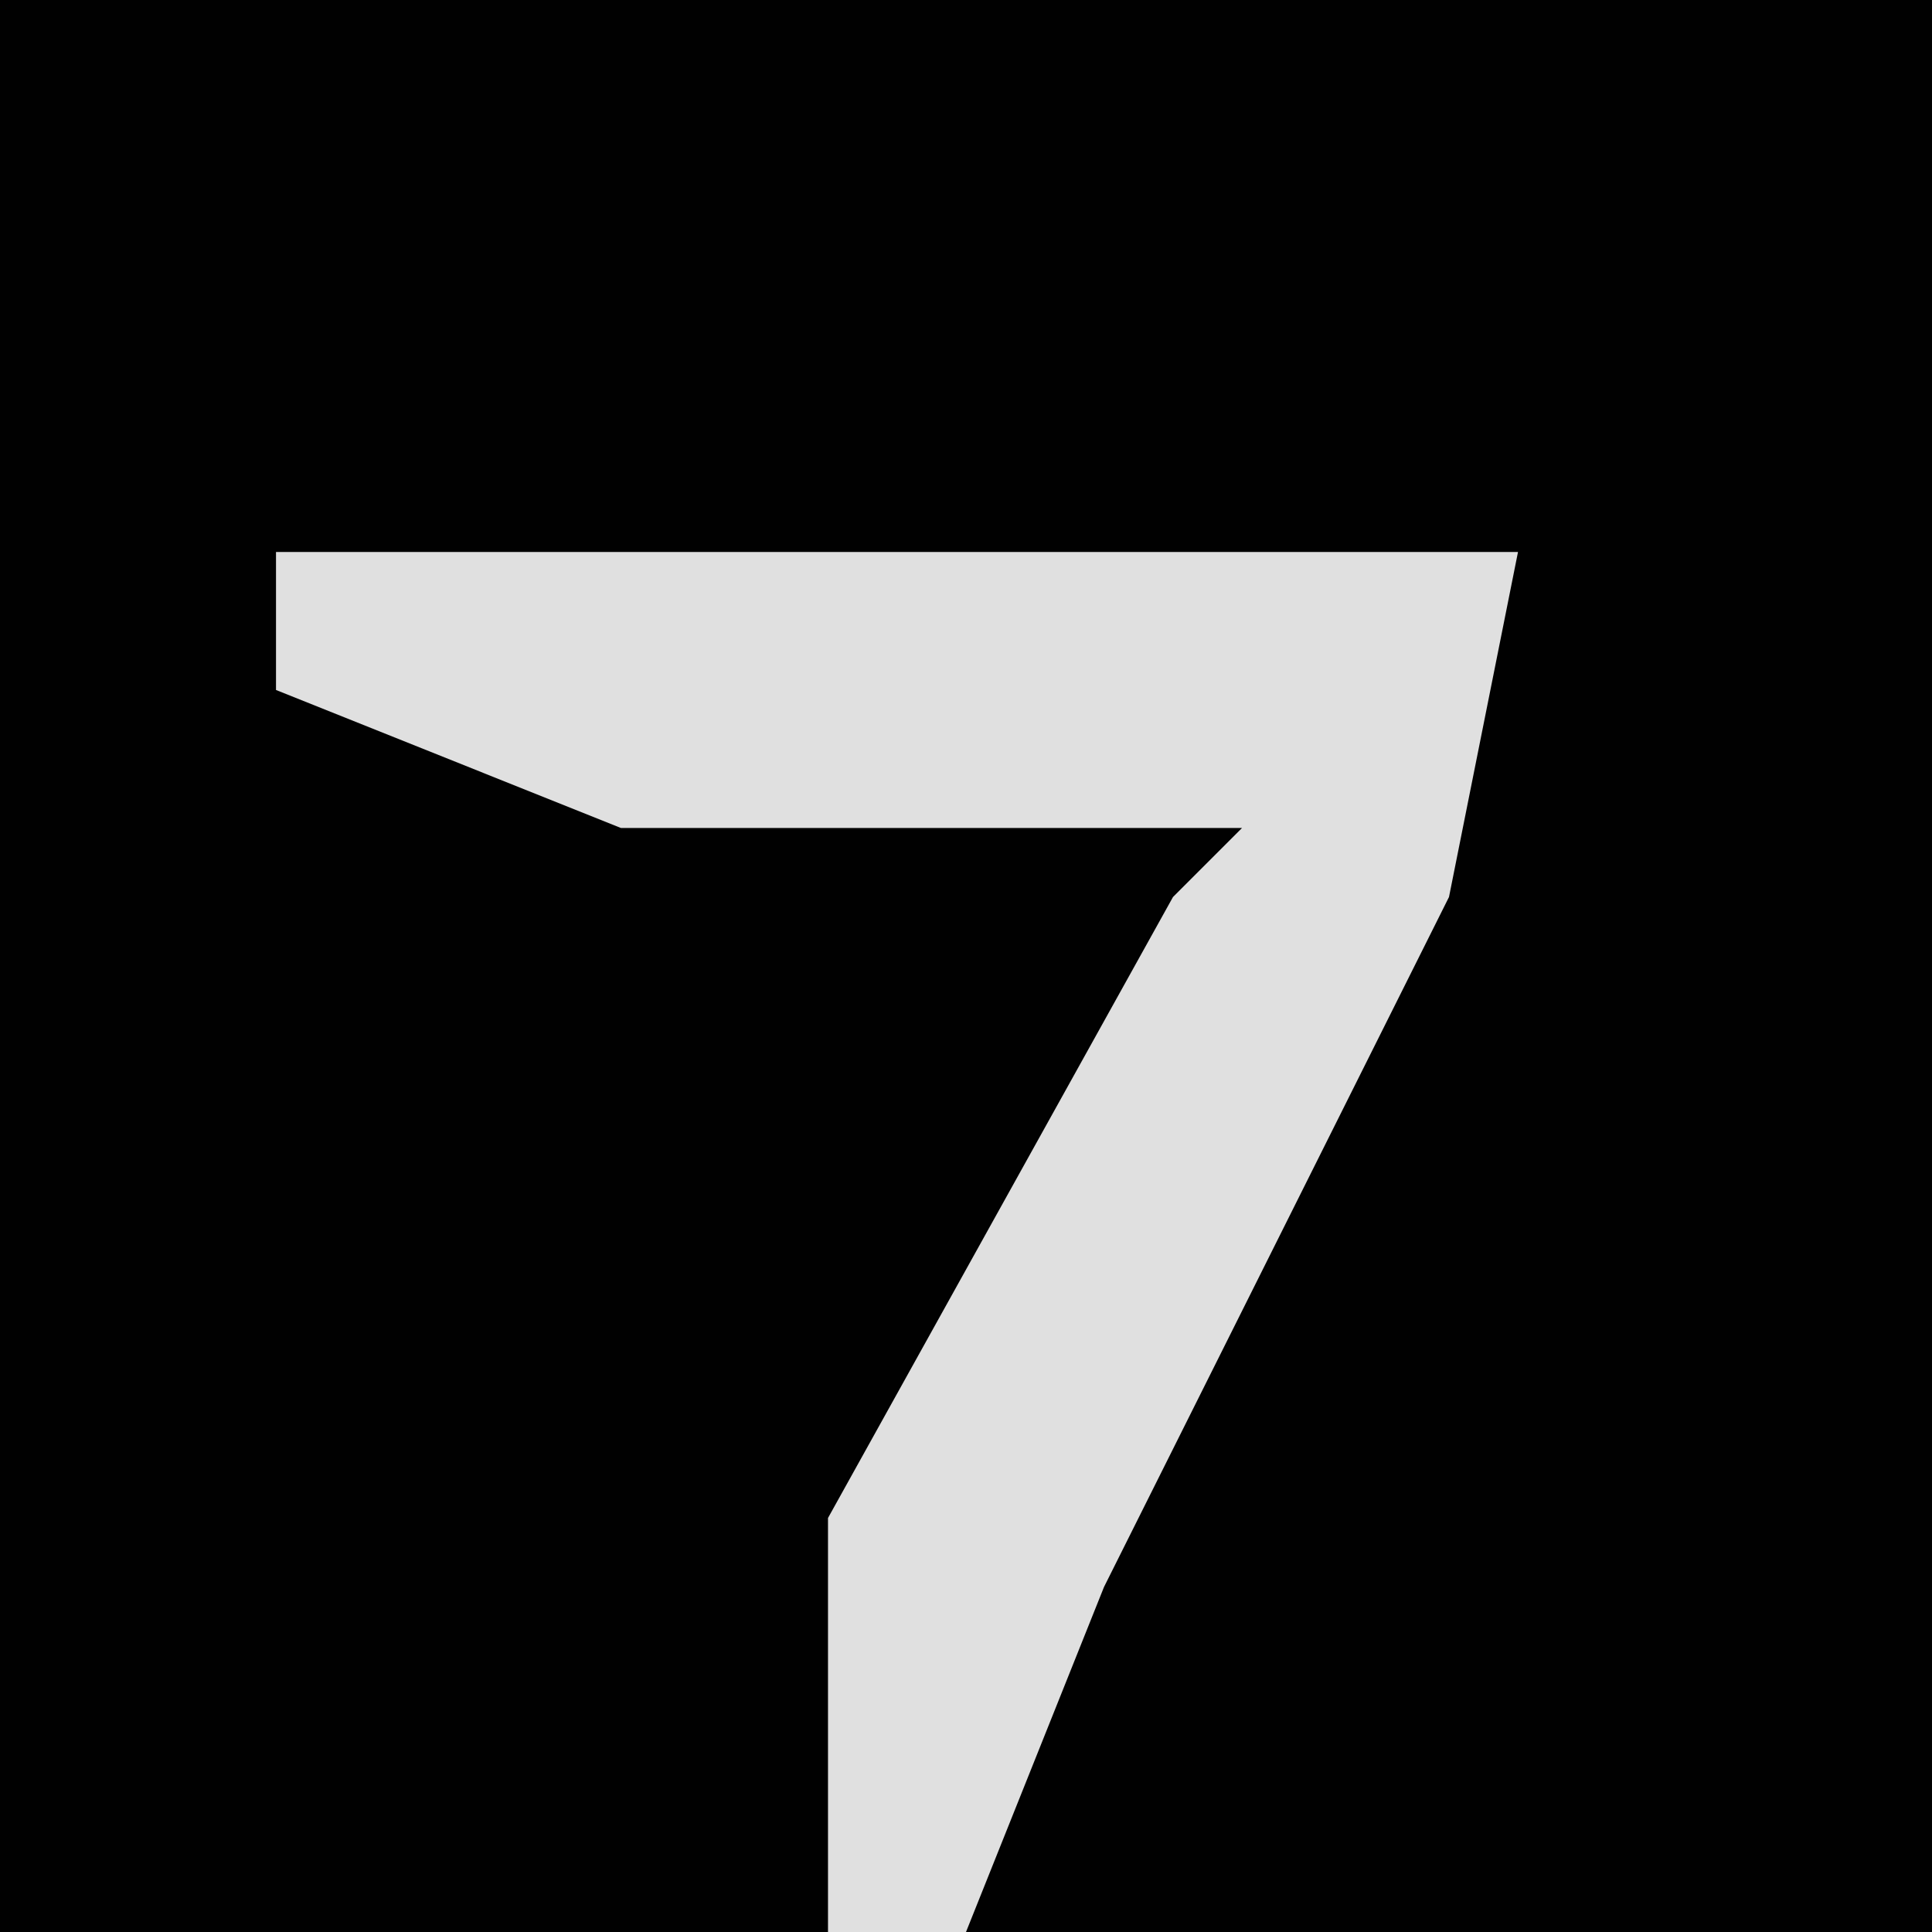 <?xml version="1.0" encoding="UTF-8"?>
<svg version="1.1" xmlns="http://www.w3.org/2000/svg" width="28" height="28">
<path d="M0,0 L28,0 L28,28 L0,28 Z " fill="#010101" transform="translate(0,0)"/>
<path d="M0,0 L18,0 L17,5 L12,15 L10,20 L8,20 L8,14 L13,5 L14,4 L5,4 L0,2 Z " fill="#E0E0E0" transform="translate(4,8)"/>
</svg>
